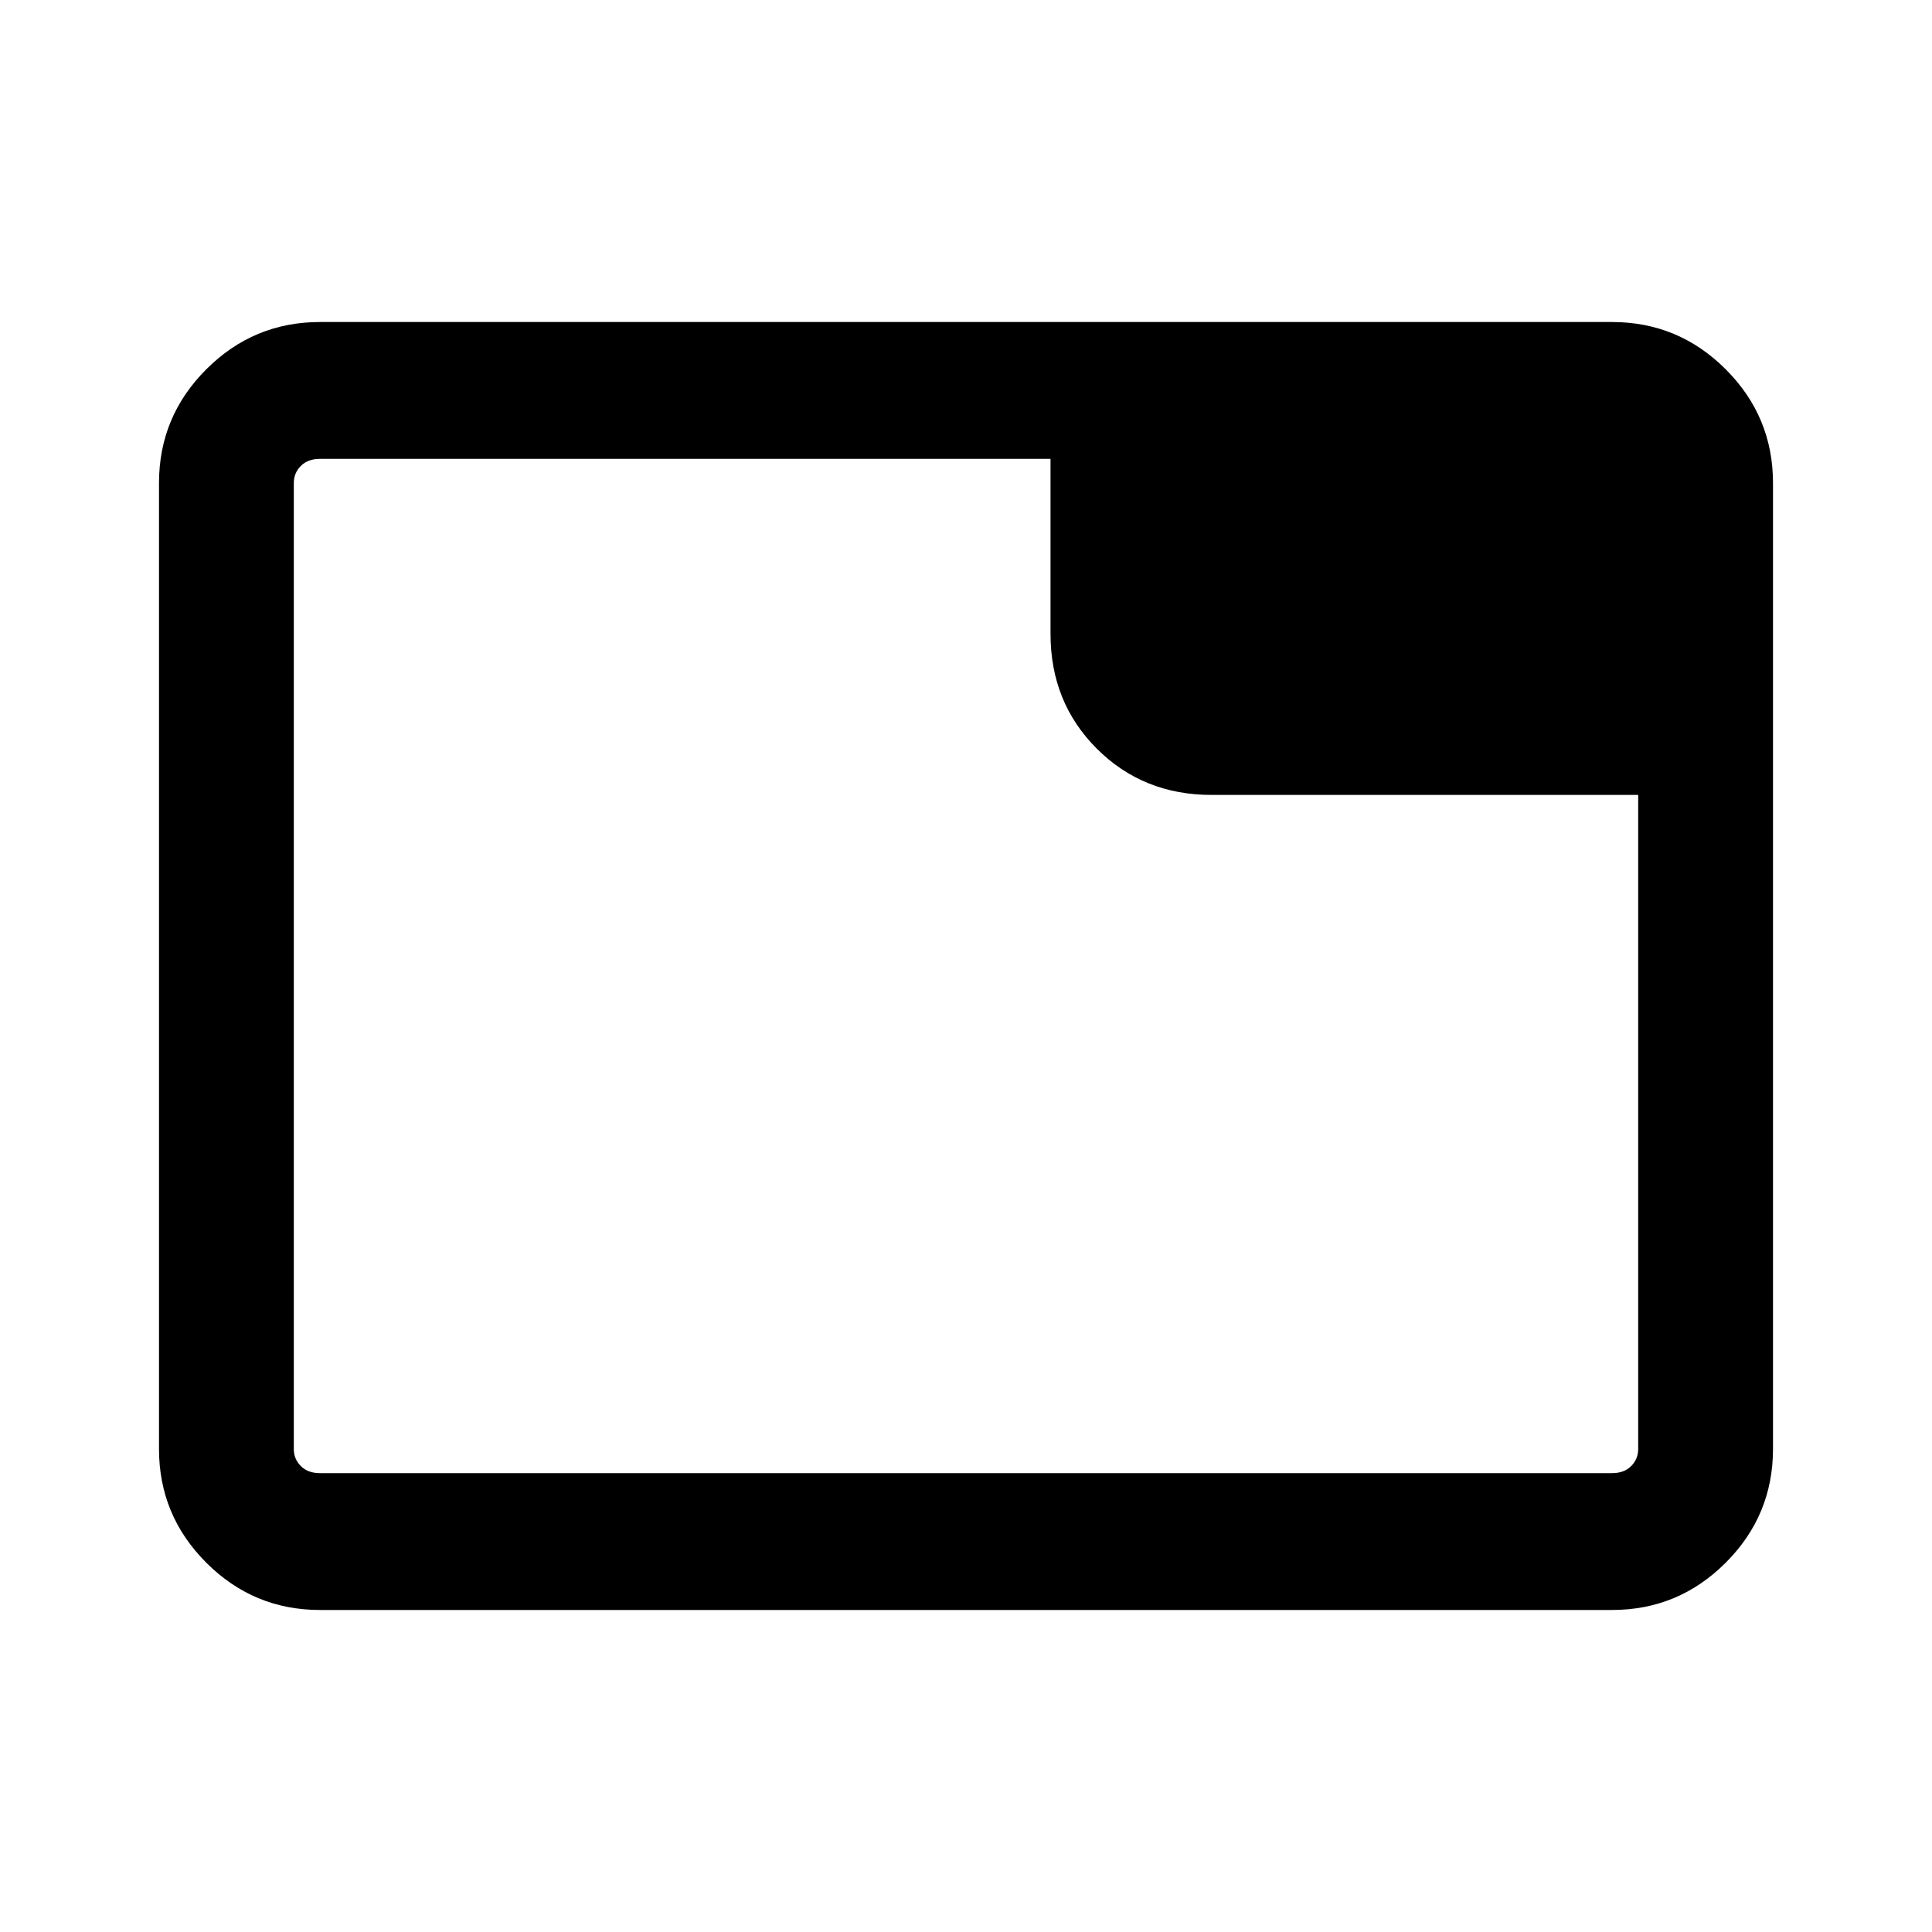 <svg xmlns="http://www.w3.org/2000/svg" height="40" width="40"><path d="M6.625 33.333q-1.375 0-2.354-.979-.979-.979-.979-2.354V10q0-1.375.979-2.354.979-.979 2.354-.979h26.75q1.375 0 2.354.979.979.979.979 2.354v20q0 1.375-.979 2.354-.979.979-2.354.979ZM21.75 13.125V9.5H6.625q-.25 0-.396.146-.146.146-.146.354v20q0 .208.146.354t.396.146h26.75q.25 0 .396-.146.146-.146.146-.354V16.458h-8.834q-1.416 0-2.375-.958-.958-.958-.958-2.375ZM6.083 30V9.5h.542q-.25 0-.396.146-.146.146-.146.354v20q0 .208.146.354t.396.146h-.542V30Z"/></svg>